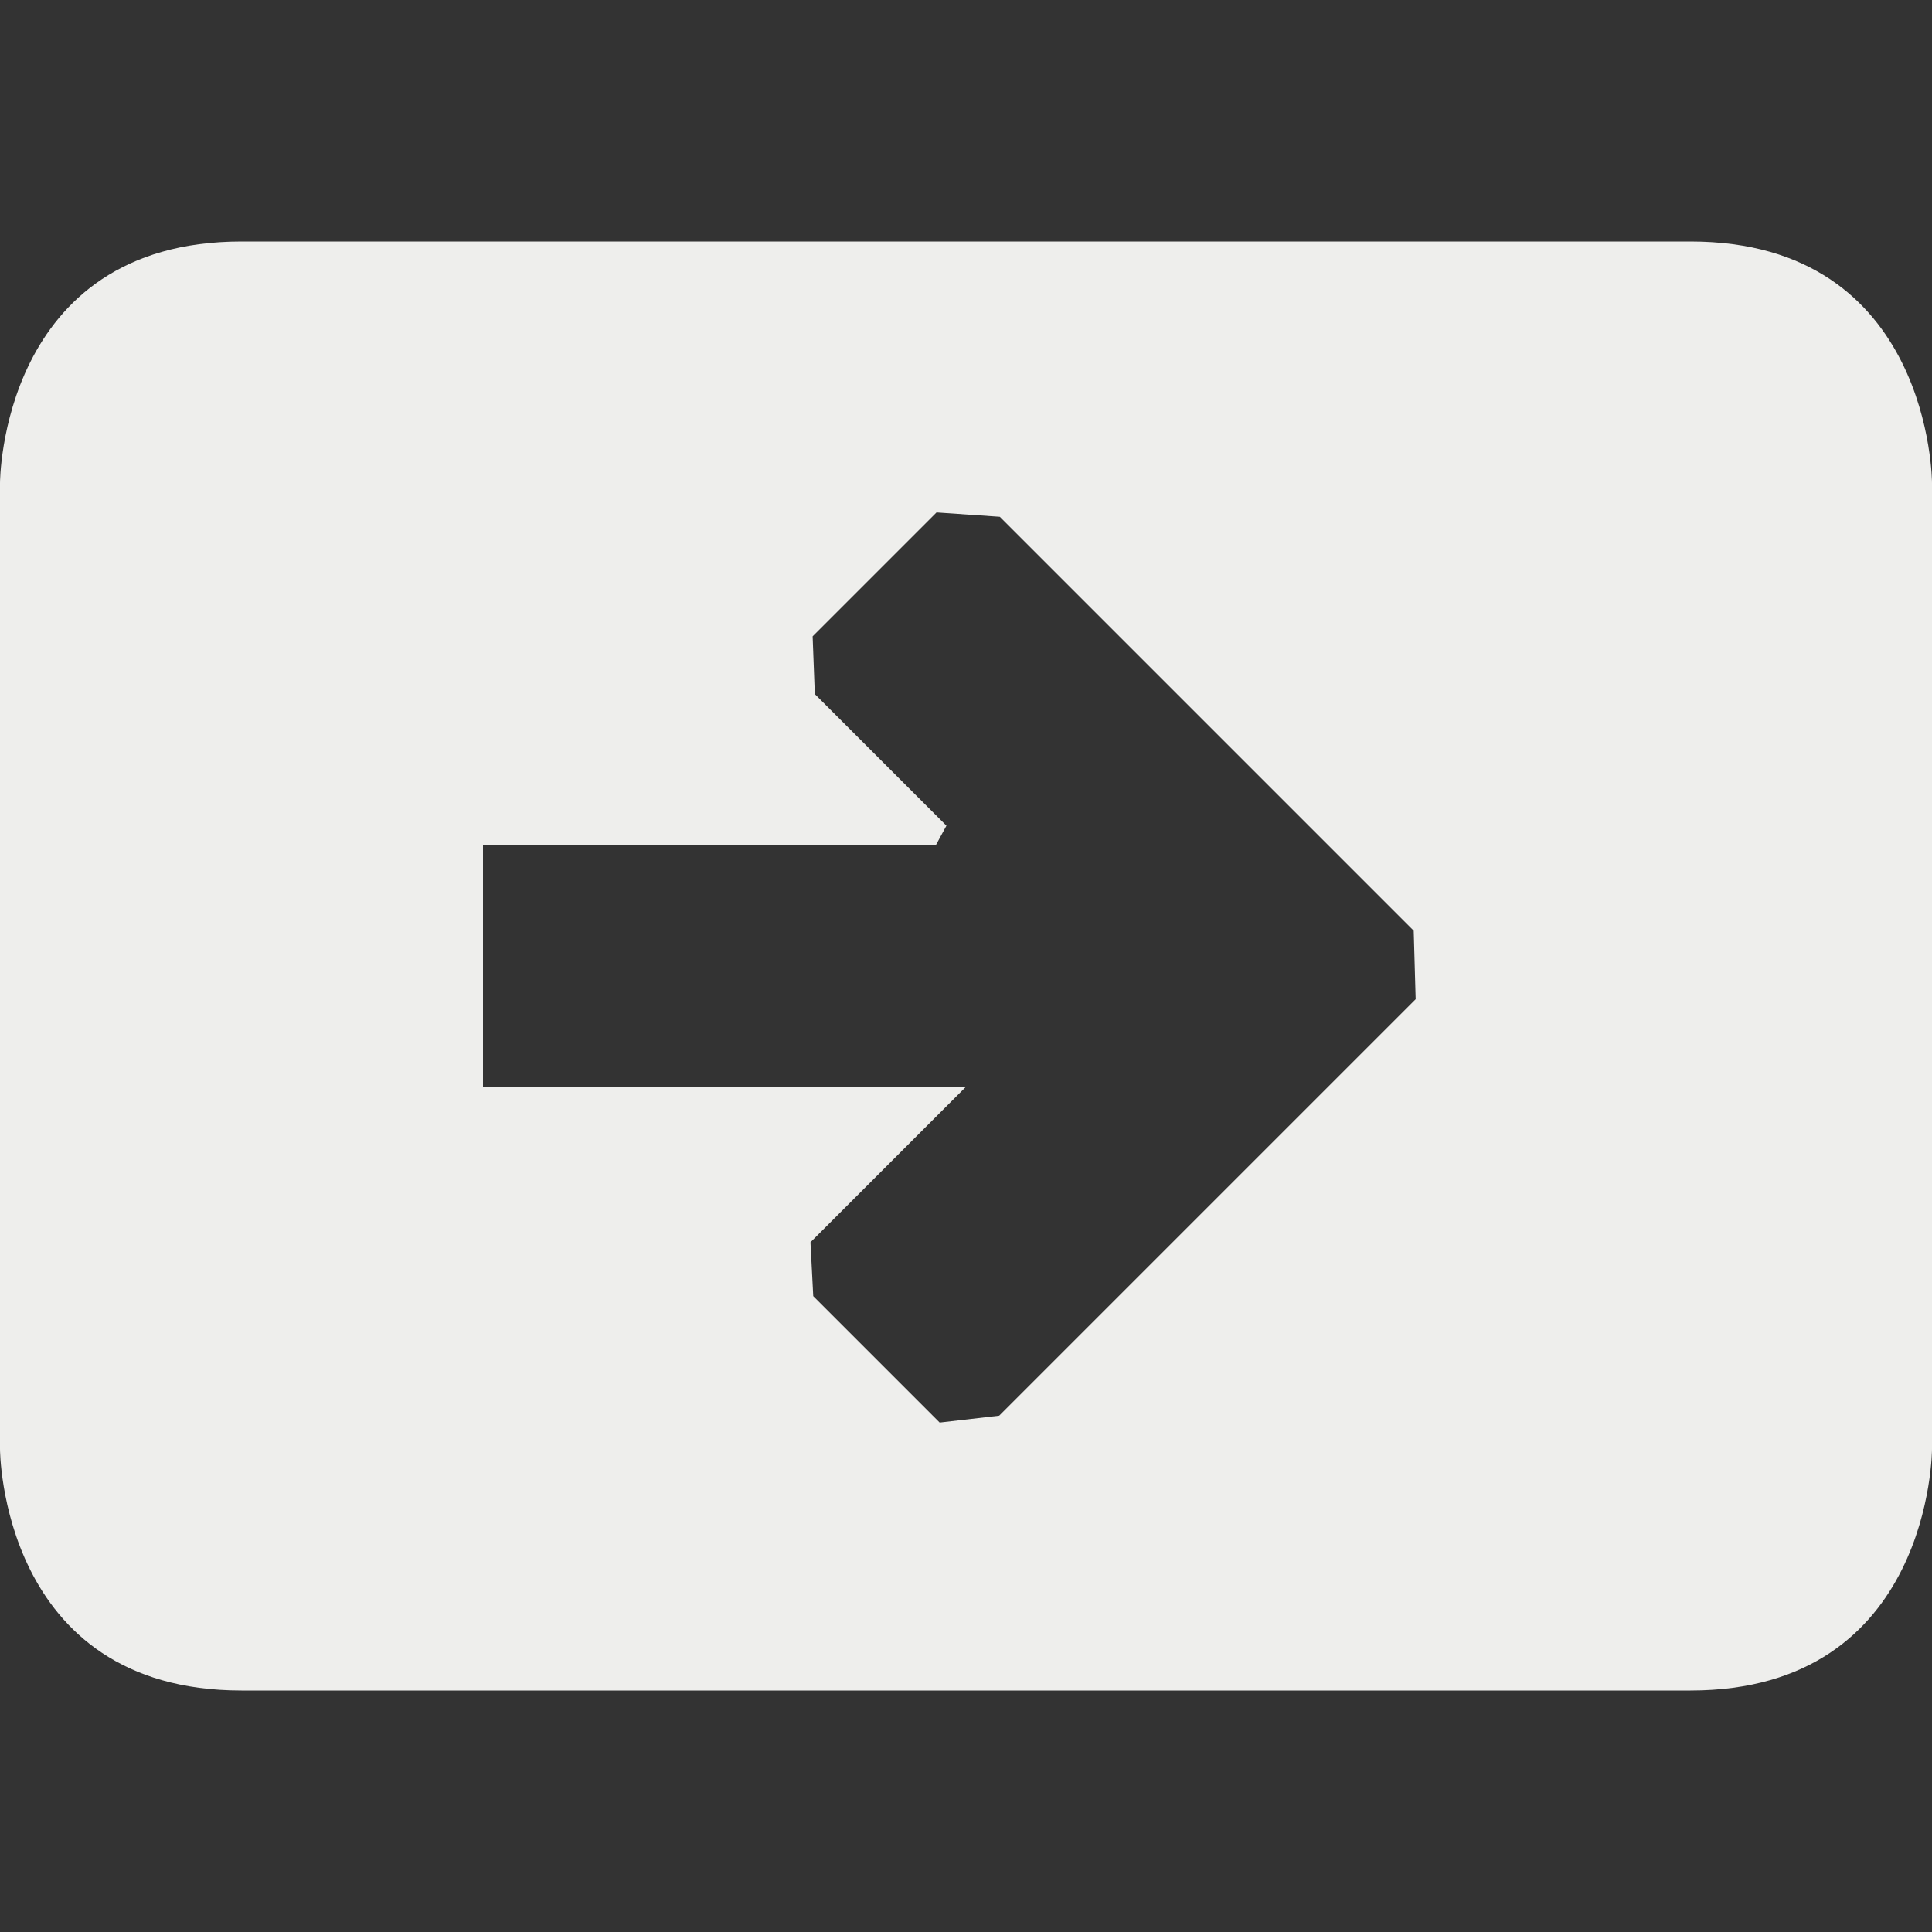 <?xml version="1.0" encoding="UTF-8" standalone="no"?>
<svg
   width="16"
   height="16"
   version="1.1"
   id="svg7"
   sodipodi:docname="mail-move.svg"
   inkscape:version="1.1.2 (0a00cf5339, 2022-02-04)"
   xmlns:inkscape="http://www.inkscape.org/namespaces/inkscape"
   xmlns:sodipodi="http://sodipodi.sourceforge.net/DTD/sodipodi-0.dtd"
   xmlns="http://www.w3.org/2000/svg"
   xmlns:svg="http://www.w3.org/2000/svg">
  <rect width="100%" height="100%" fill="#333333" stroke="none"/>
  <sodipodi:namedview
     id="namedview9"
     pagecolor="#ffffff"
     bordercolor="#666666"
     borderopacity="1.0"
     inkscape:pageshadow="2"
     inkscape:pageopacity="0.0"
     inkscape:pagecheckerboard="0"
     showgrid="false"
     inkscape:zoom="47.25"
     inkscape:cx="8"
     inkscape:cy="8"
     inkscape:window-width="1880"
     inkscape:window-height="966"
     inkscape:window-x="0"
     inkscape:window-y="29"
     inkscape:window-maximized="1"
     inkscape:current-layer="svg7" />
  <defs
     id="defs3">
    <style
       id="current-color-scheme"
       type="text/css">
   .ColorScheme-Text { color:#eeeeec; } .ColorScheme-Highlight { color:#367bf0; } .ColorScheme-NeutralText { color:#ffcc44; } .ColorScheme-PositiveText { color:#3db47e; } .ColorScheme-NegativeText { color:#dd4747; }
  </style>
  </defs>
  <path
     style="fill:currentColor"
     class="ColorScheme-Text"
     d="M 2,2 C 0,2 0,4 0,4 v 8 c 0,0 0,2 2,2 h 12 c 2,0 2,-2 2,-2 V 4 c 0,0 0,-2 -2,-2 z m 5.756,2.244 0.524,0.036 3.428,3.428 0.016,0.567 v 0 l -3.449,3.449 v 0 l -0.493,0.057 -1.047,-1.047 -0.023,-0.446 v 0 L 8,9 H 4 V 7 h 3.75 v 0 l 0.088,-0.162 -1.09,-1.09 v 0 L 6.73,5.27 Z"
     id="path5"
     sodipodi:nodetypes="sccssccssccccccccccccccccccccc" />
</svg>
